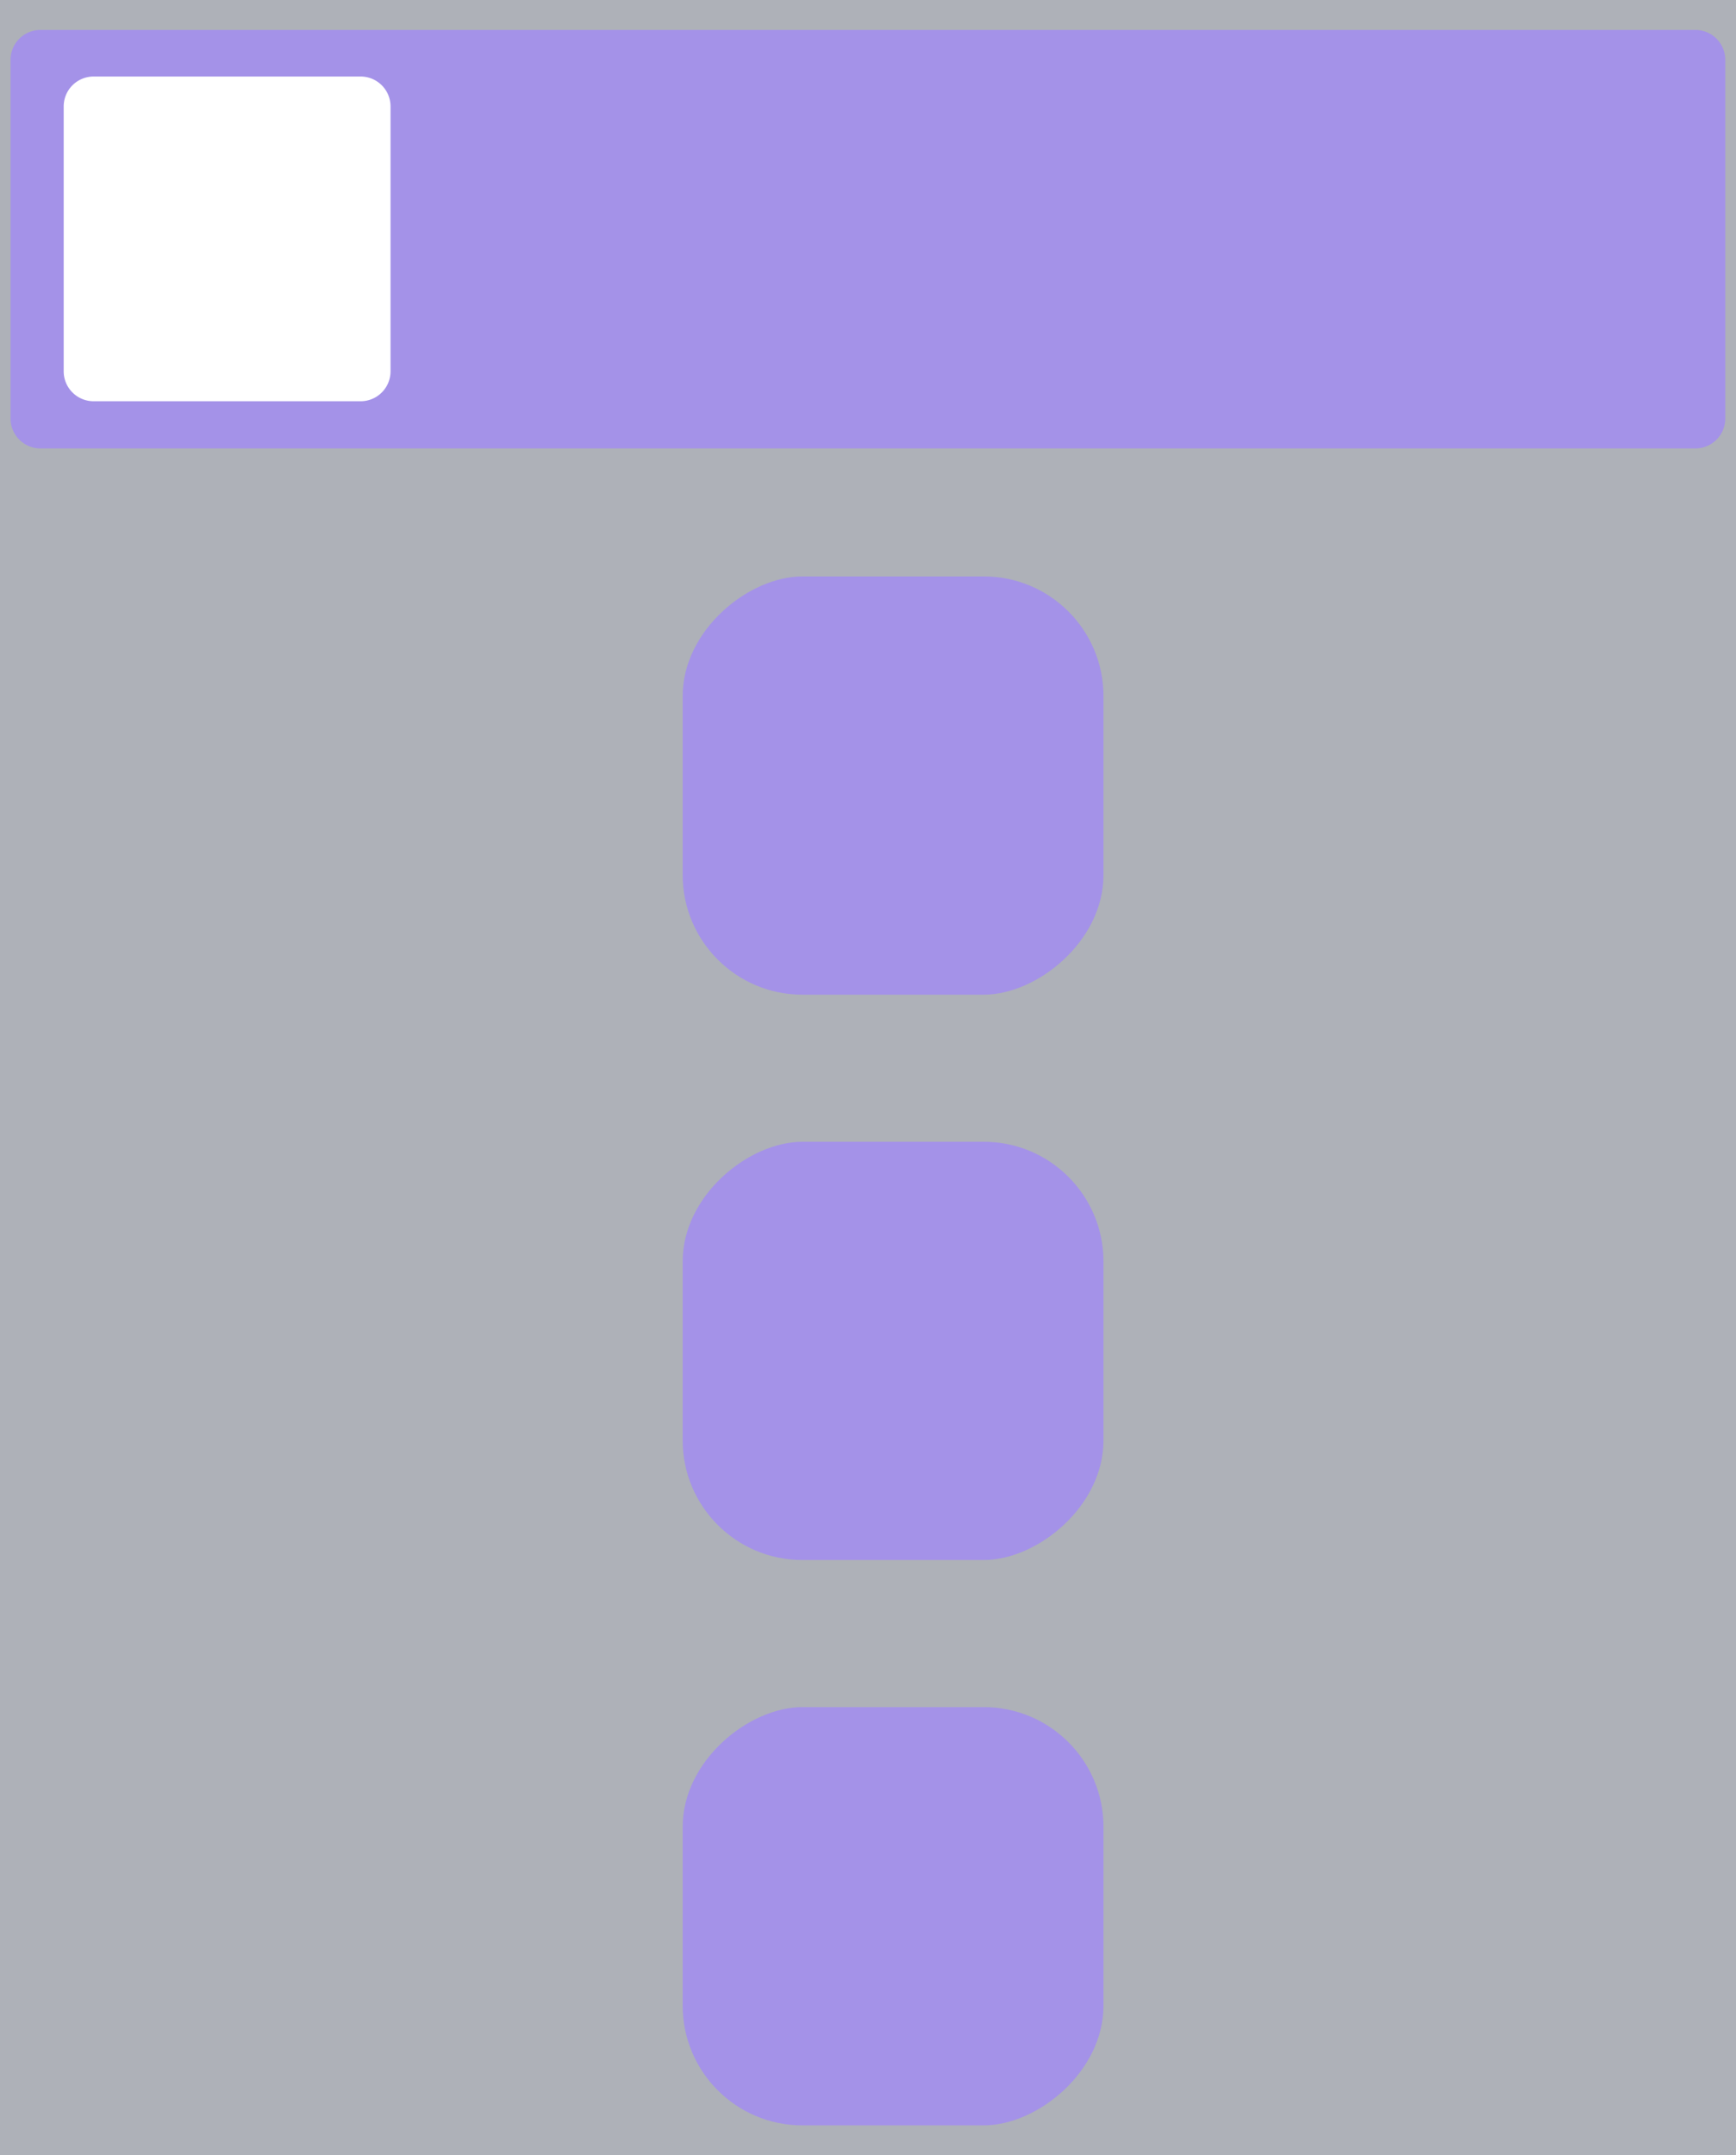 <svg xmlns="http://www.w3.org/2000/svg" xmlns:xlink="http://www.w3.org/1999/xlink" width="29" height="36" viewBox="0 0 29 36">
    <rect x="0" y="0" width="29" height="36" fill="#333333" stroke="none"/>
    <defs>
      <linearGradient id="linear-gradient" x1="1.896" y1="0.643" x2="3.78" y2="0.643" gradientUnits="objectBoundingBox">
        <stop offset="0" stop-color="#a492e8"/>
        <stop offset="1" stop-color="#fb9664"/>
      </linearGradient>
      <linearGradient id="linear-gradient-3" x1="1.896" y1="0.643" x2="3.78" y2="0.643" gradientUnits="objectBoundingBox">
        <stop offset="0" stop-color="#fff"/>
        <stop offset="1" stop-color="#fb9664"/>
      </linearGradient>
      <clipPath id="clip-Монтажная_область_18">
        <rect width="29" height="36"/>
      </clipPath>
    </defs>
    <g id="Монтажная_область_18" data-name="Монтажная область – 18" clip-path="url(#clip-Монтажная_область_18)">
      <rect width="29" height="36" fill="#aeb1b800"/>
      <g id="Сгруппировать_1995" data-name="Сгруппировать 1995" transform="translate(0.178 0.5)">
        <path id="Контур_1082" data-name="Контур 1082" d="M.5,0h5.99a.5.5,0,0,1,.5.5V28.145a.5.5,0,0,1-.5.5H.5a.5.5,0,0,1-.5-.5V.5A.5.5,0,0,1,.5,0Z" transform="translate(28.643 0) rotate(90)" fill="url(#linear-gradient)"/>
        <rect id="Прямоугольник_901" data-name="Прямоугольник 901" width="6.986" height="7.03" rx="2" transform="translate(18.256 9.128) rotate(90)" fill="url(#linear-gradient)"/>
        <path id="Контур_1083" data-name="Контур 1083" d="M.5,0H4.924a.5.5,0,0,1,.5.5v4.46a.5.5,0,0,1-.5.5H.5a.5.5,0,0,1-.5-.5V.5A.5.5,0,0,1,.5,0Z" transform="translate(6.346 0.778) rotate(90)" fill="url(#linear-gradient-3)"/>
        <rect id="Прямоугольник_902" data-name="Прямоугольник 902" width="6.986" height="7.03" rx="2" transform="translate(18.256 18.571) rotate(90)" fill="url(#linear-gradient)"/>
        <rect id="Прямоугольник_903" data-name="Прямоугольник 903" width="6.986" height="7.03" rx="2" transform="translate(18.256 28.014) rotate(90)" fill="url(#linear-gradient)"/>
      </g>
    </g>
  </svg>
  
  
